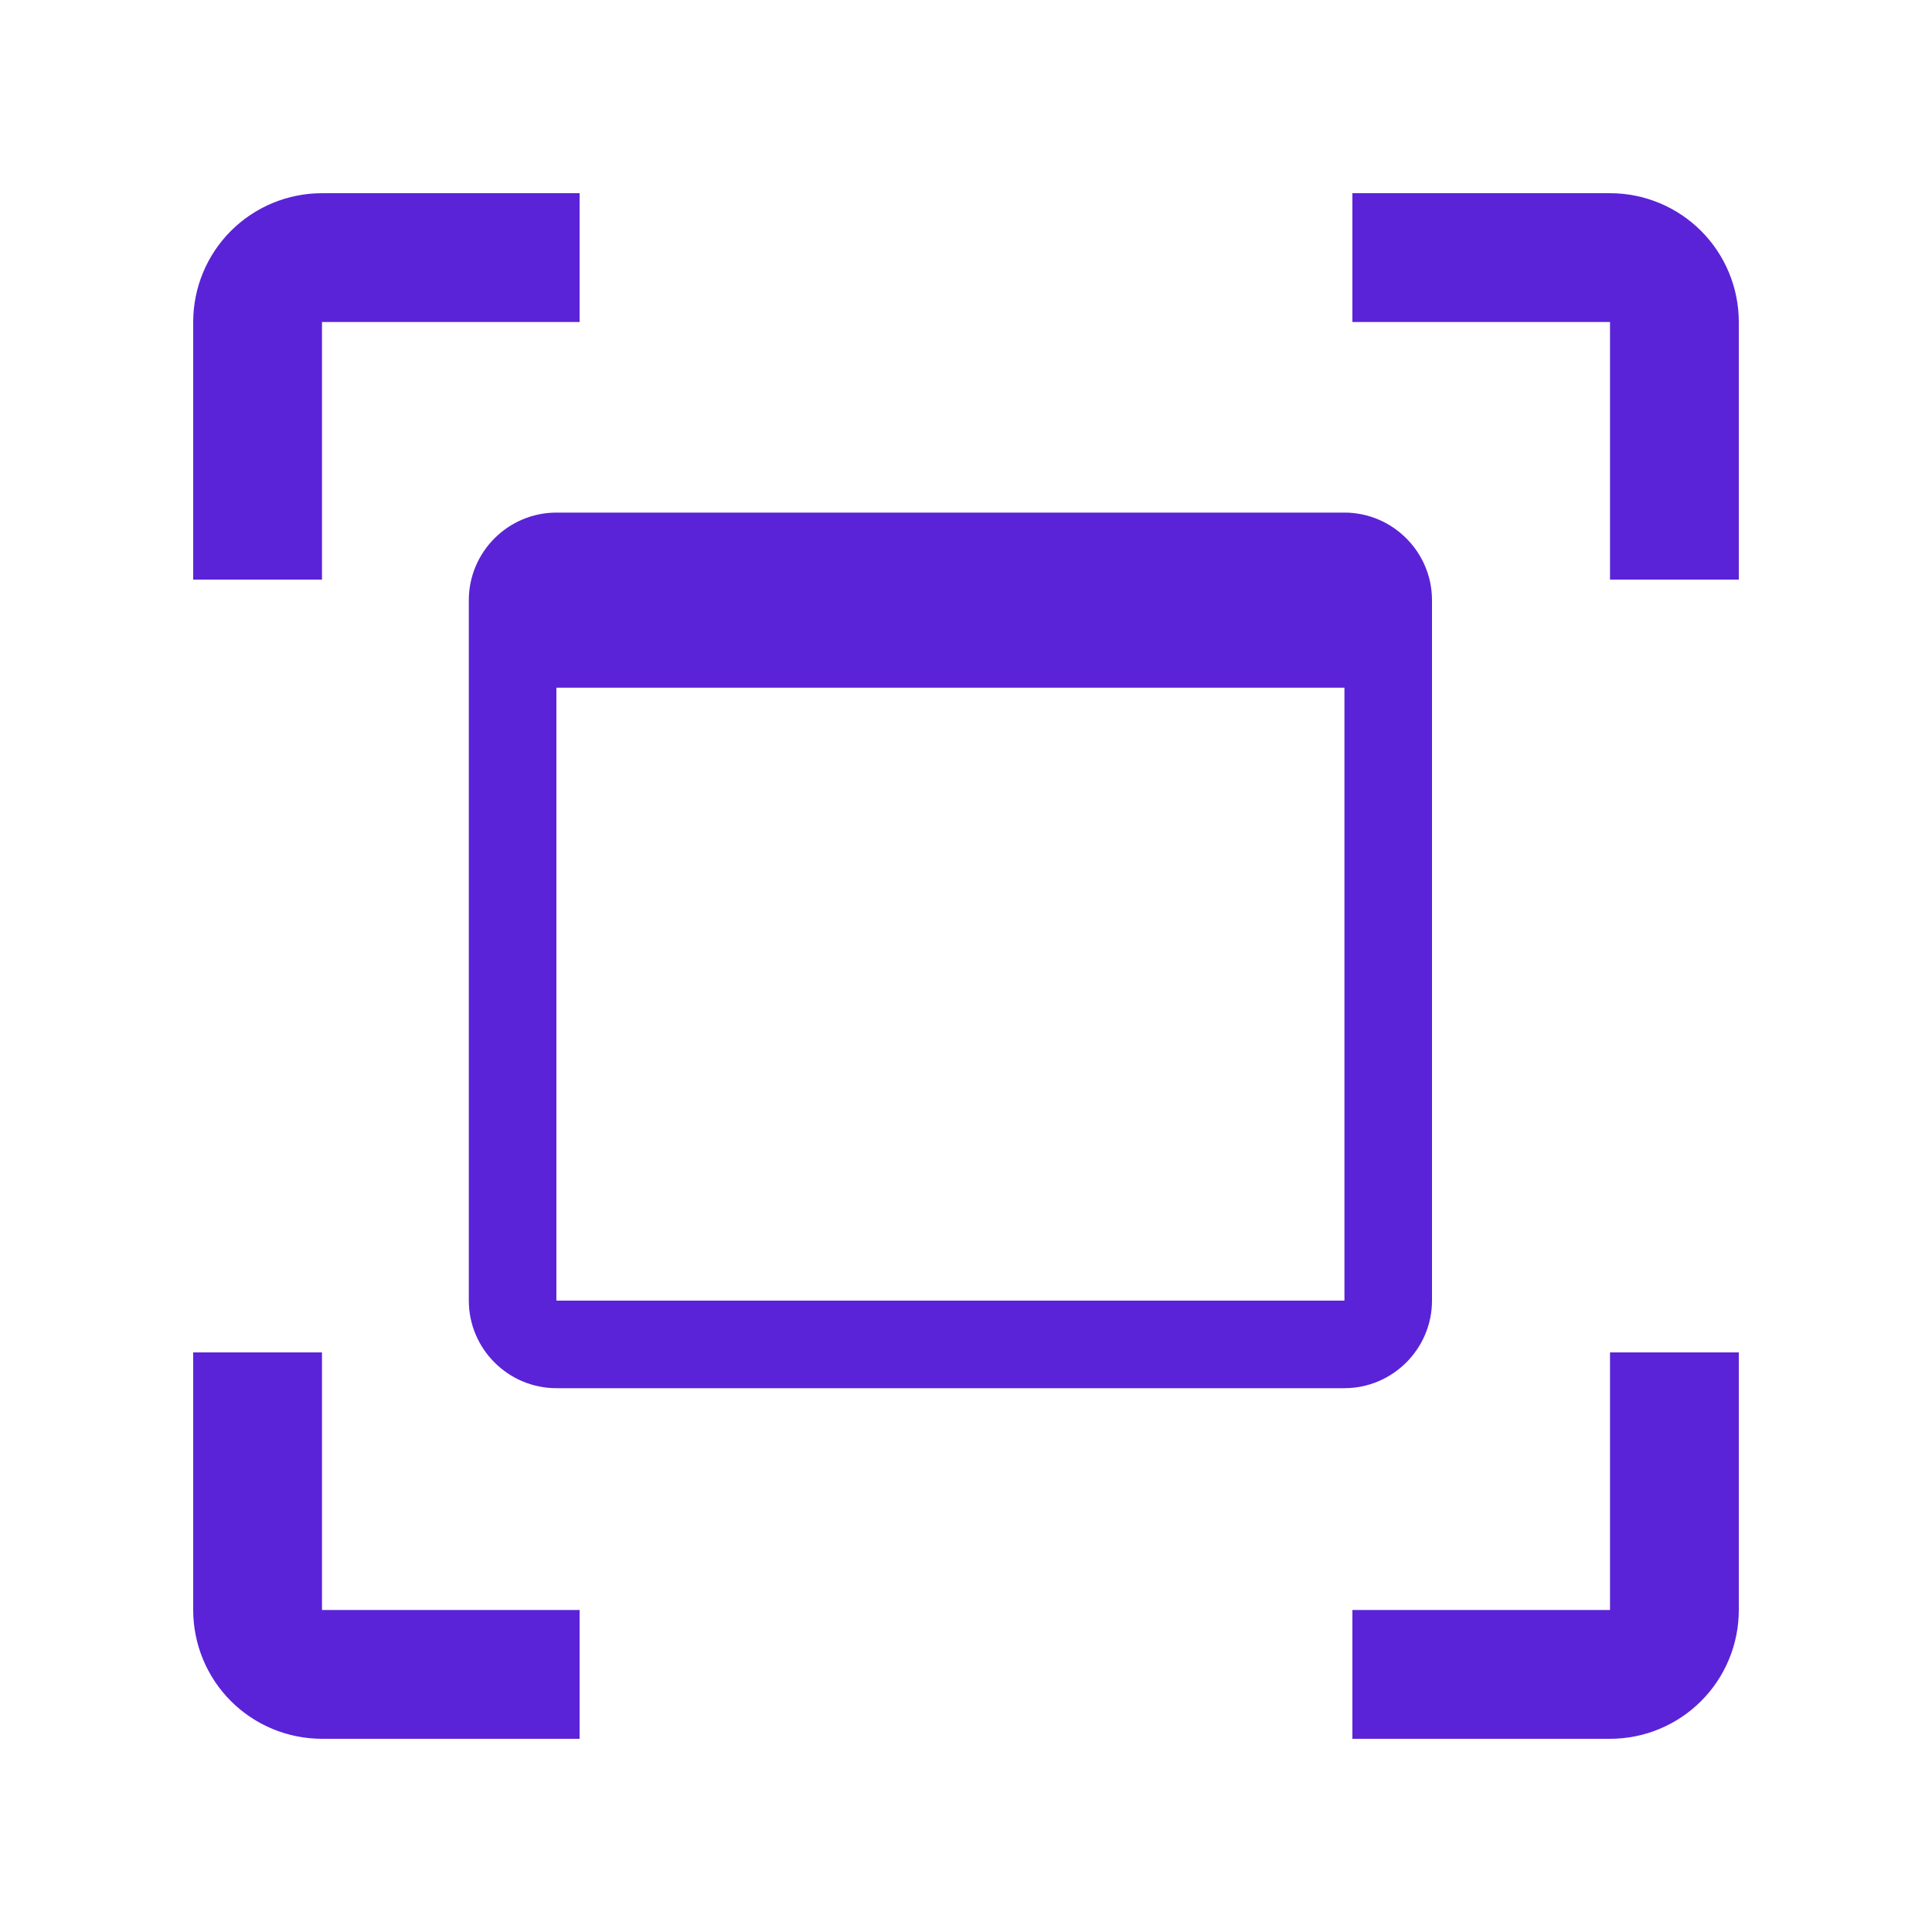 <svg width="50" height="50" viewBox="0 0 50 50" fill="none" xmlns="http://www.w3.org/2000/svg">
<path d="M5 8.333C5 7.449 5.351 6.601 5.976 5.976C6.601 5.351 7.449 5 8.333 5H15V8.333H8.333V15H5V8.333ZM45 41.667C45 42.551 44.649 43.399 44.024 44.024C43.399 44.649 42.551 45 41.667 45H35V41.667H41.667V35H45V41.667ZM8.333 45C7.449 45 6.601 44.649 5.976 44.024C5.351 43.399 5 42.551 5 41.667V35H8.333V41.667H15V45H8.333ZM41.667 5C42.551 5 43.399 5.351 44.024 5.976C44.649 6.601 45 7.449 45 8.333V15H41.667V8.333H35V5H41.667Z" fill="#5A23D7"/>
<path d="M34.794 13.266H14.399C13.152 13.266 12.133 14.285 12.133 15.532V33.66C12.133 34.907 13.152 35.926 14.399 35.926H34.794C36.04 35.926 37.06 34.907 37.06 33.66V15.532C37.06 14.285 36.04 13.266 34.794 13.266ZM34.794 33.66H14.399V17.798H34.794V33.66Z" fill="#5A23D7"/>
</svg>
